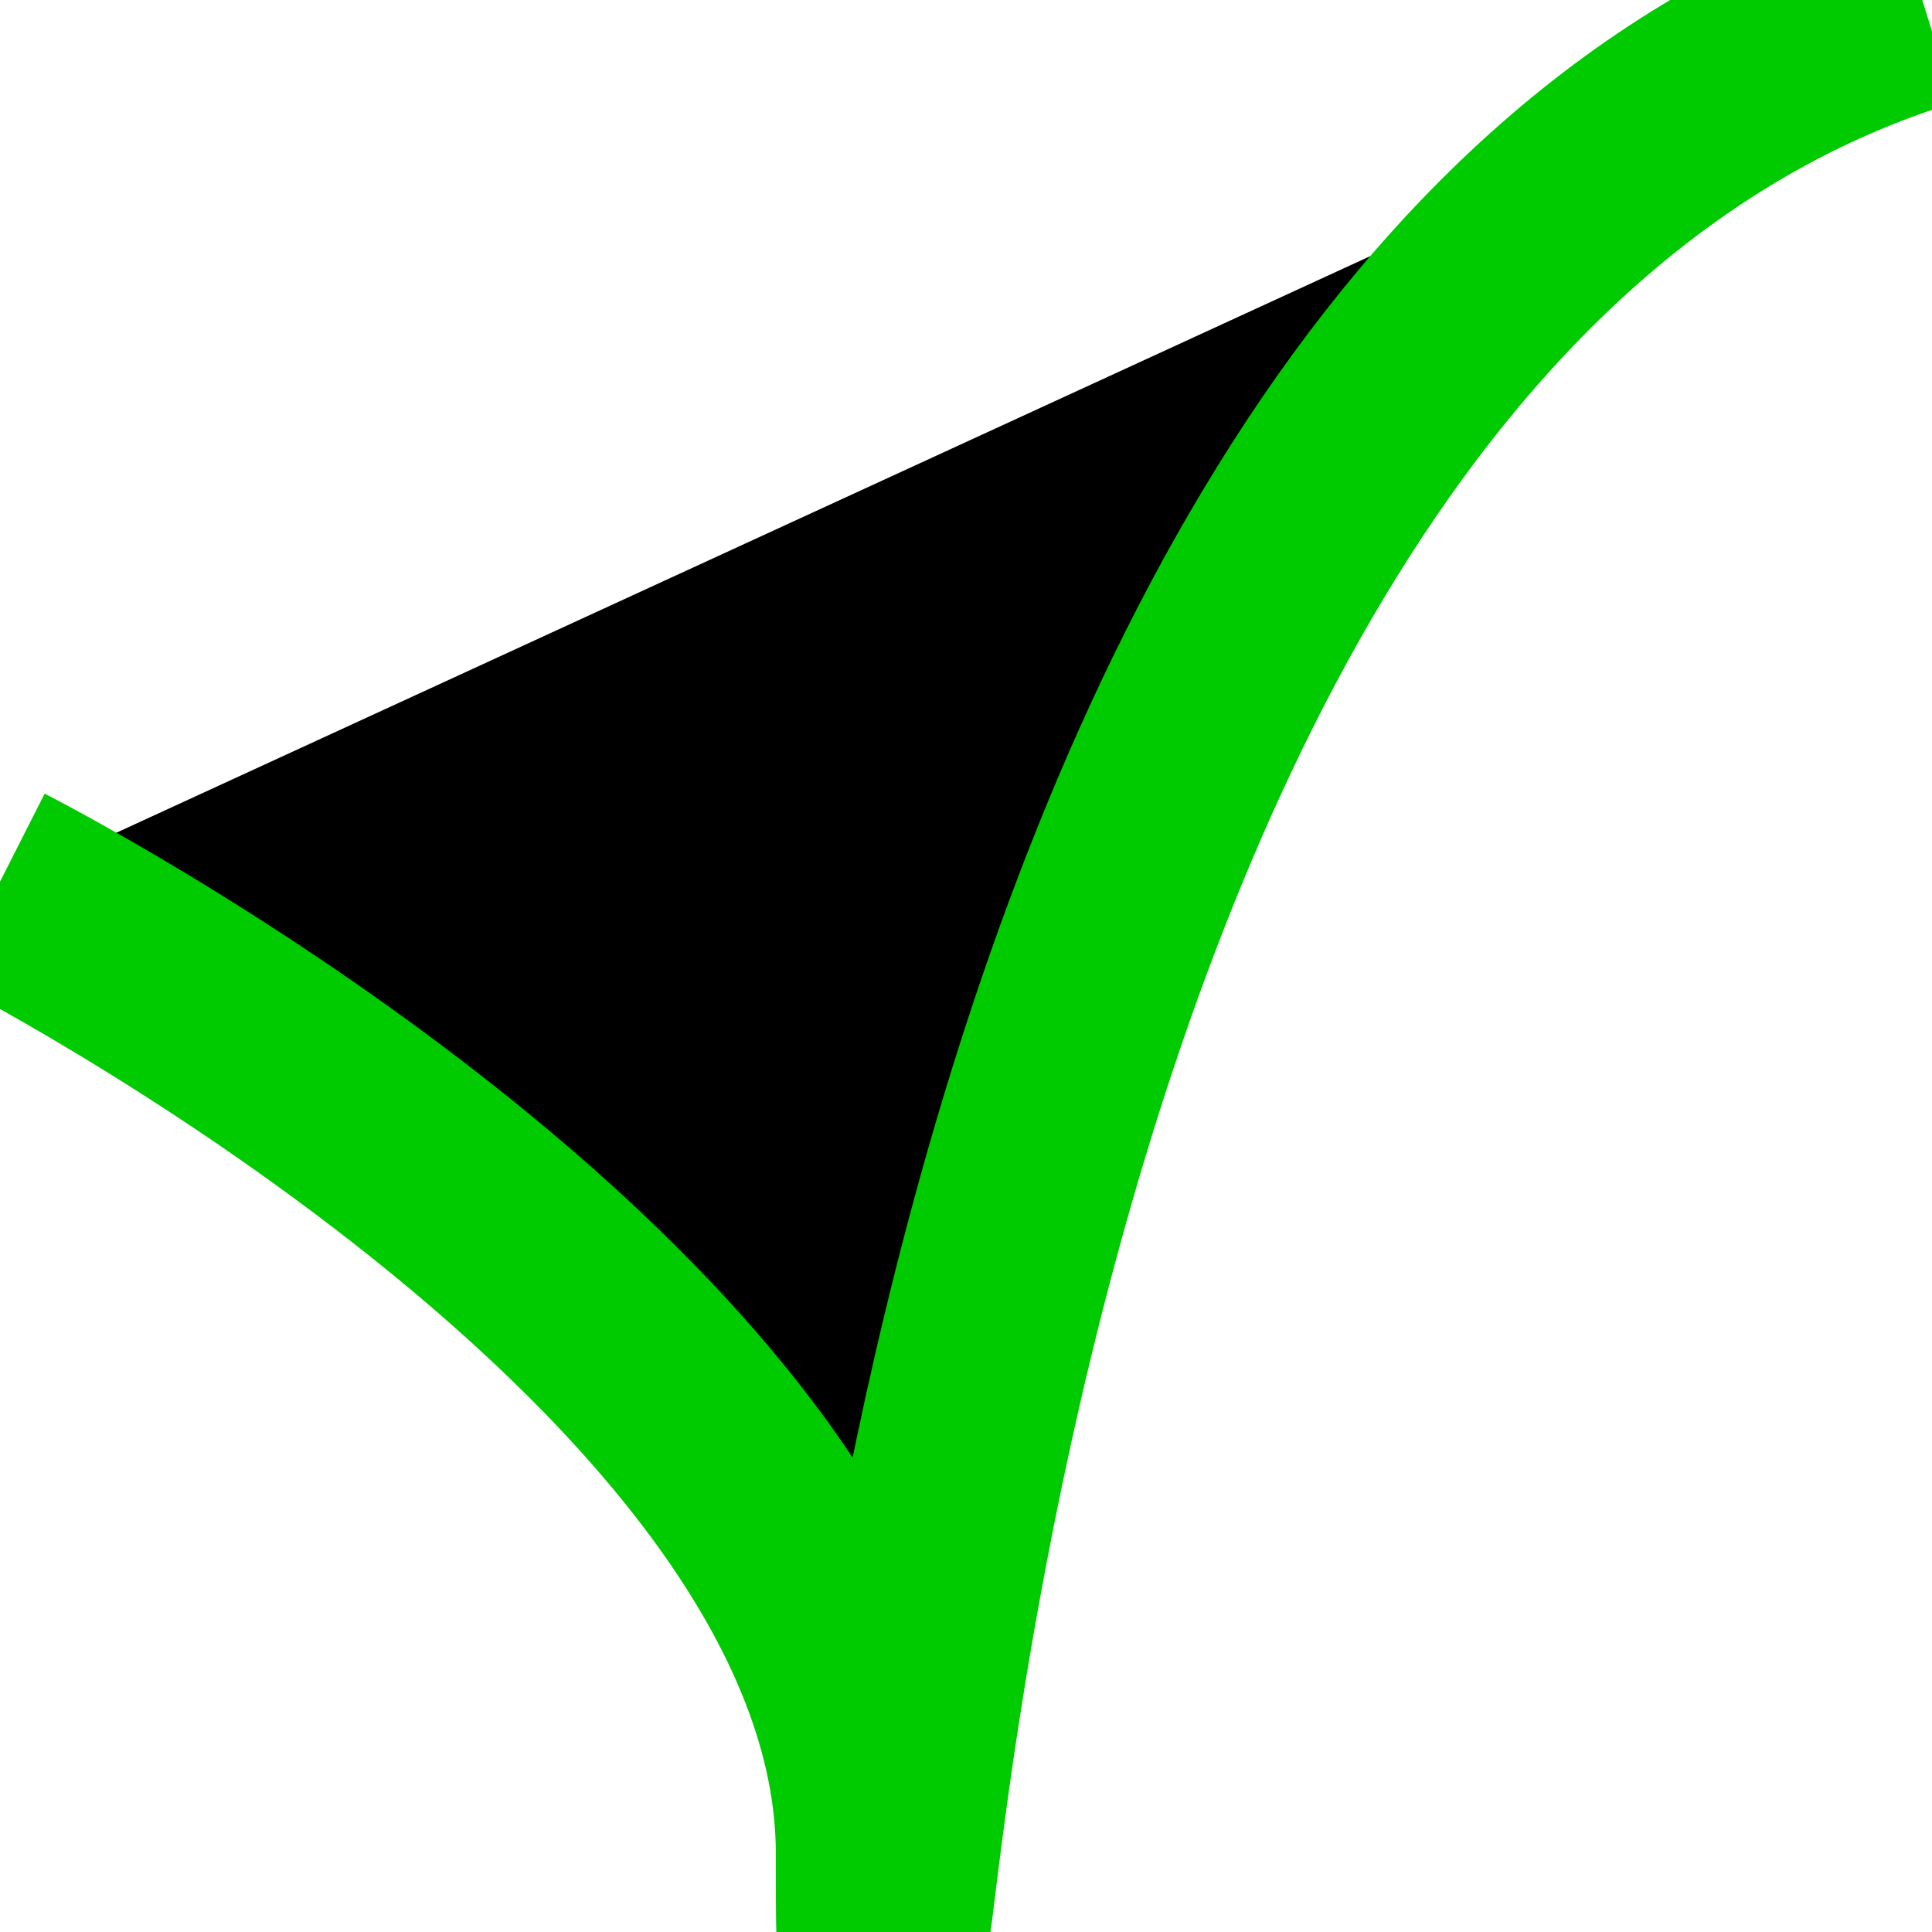 <svg width="110" height="110"
    xmlns="http://www.w3.org/2000/svg">
    <g id="Layer_1">
        <title>Layer 1</title>
        <path stroke-width="12" stroke="#00CA00" id="svg_1" d="m-0.172,50.538c0,0 50.345,25.54 50.345,55.009c0,29.469 0,-87.097 59.31,-105.433" opacity="1" fill="#00000000"/>
    </g>
</svg>